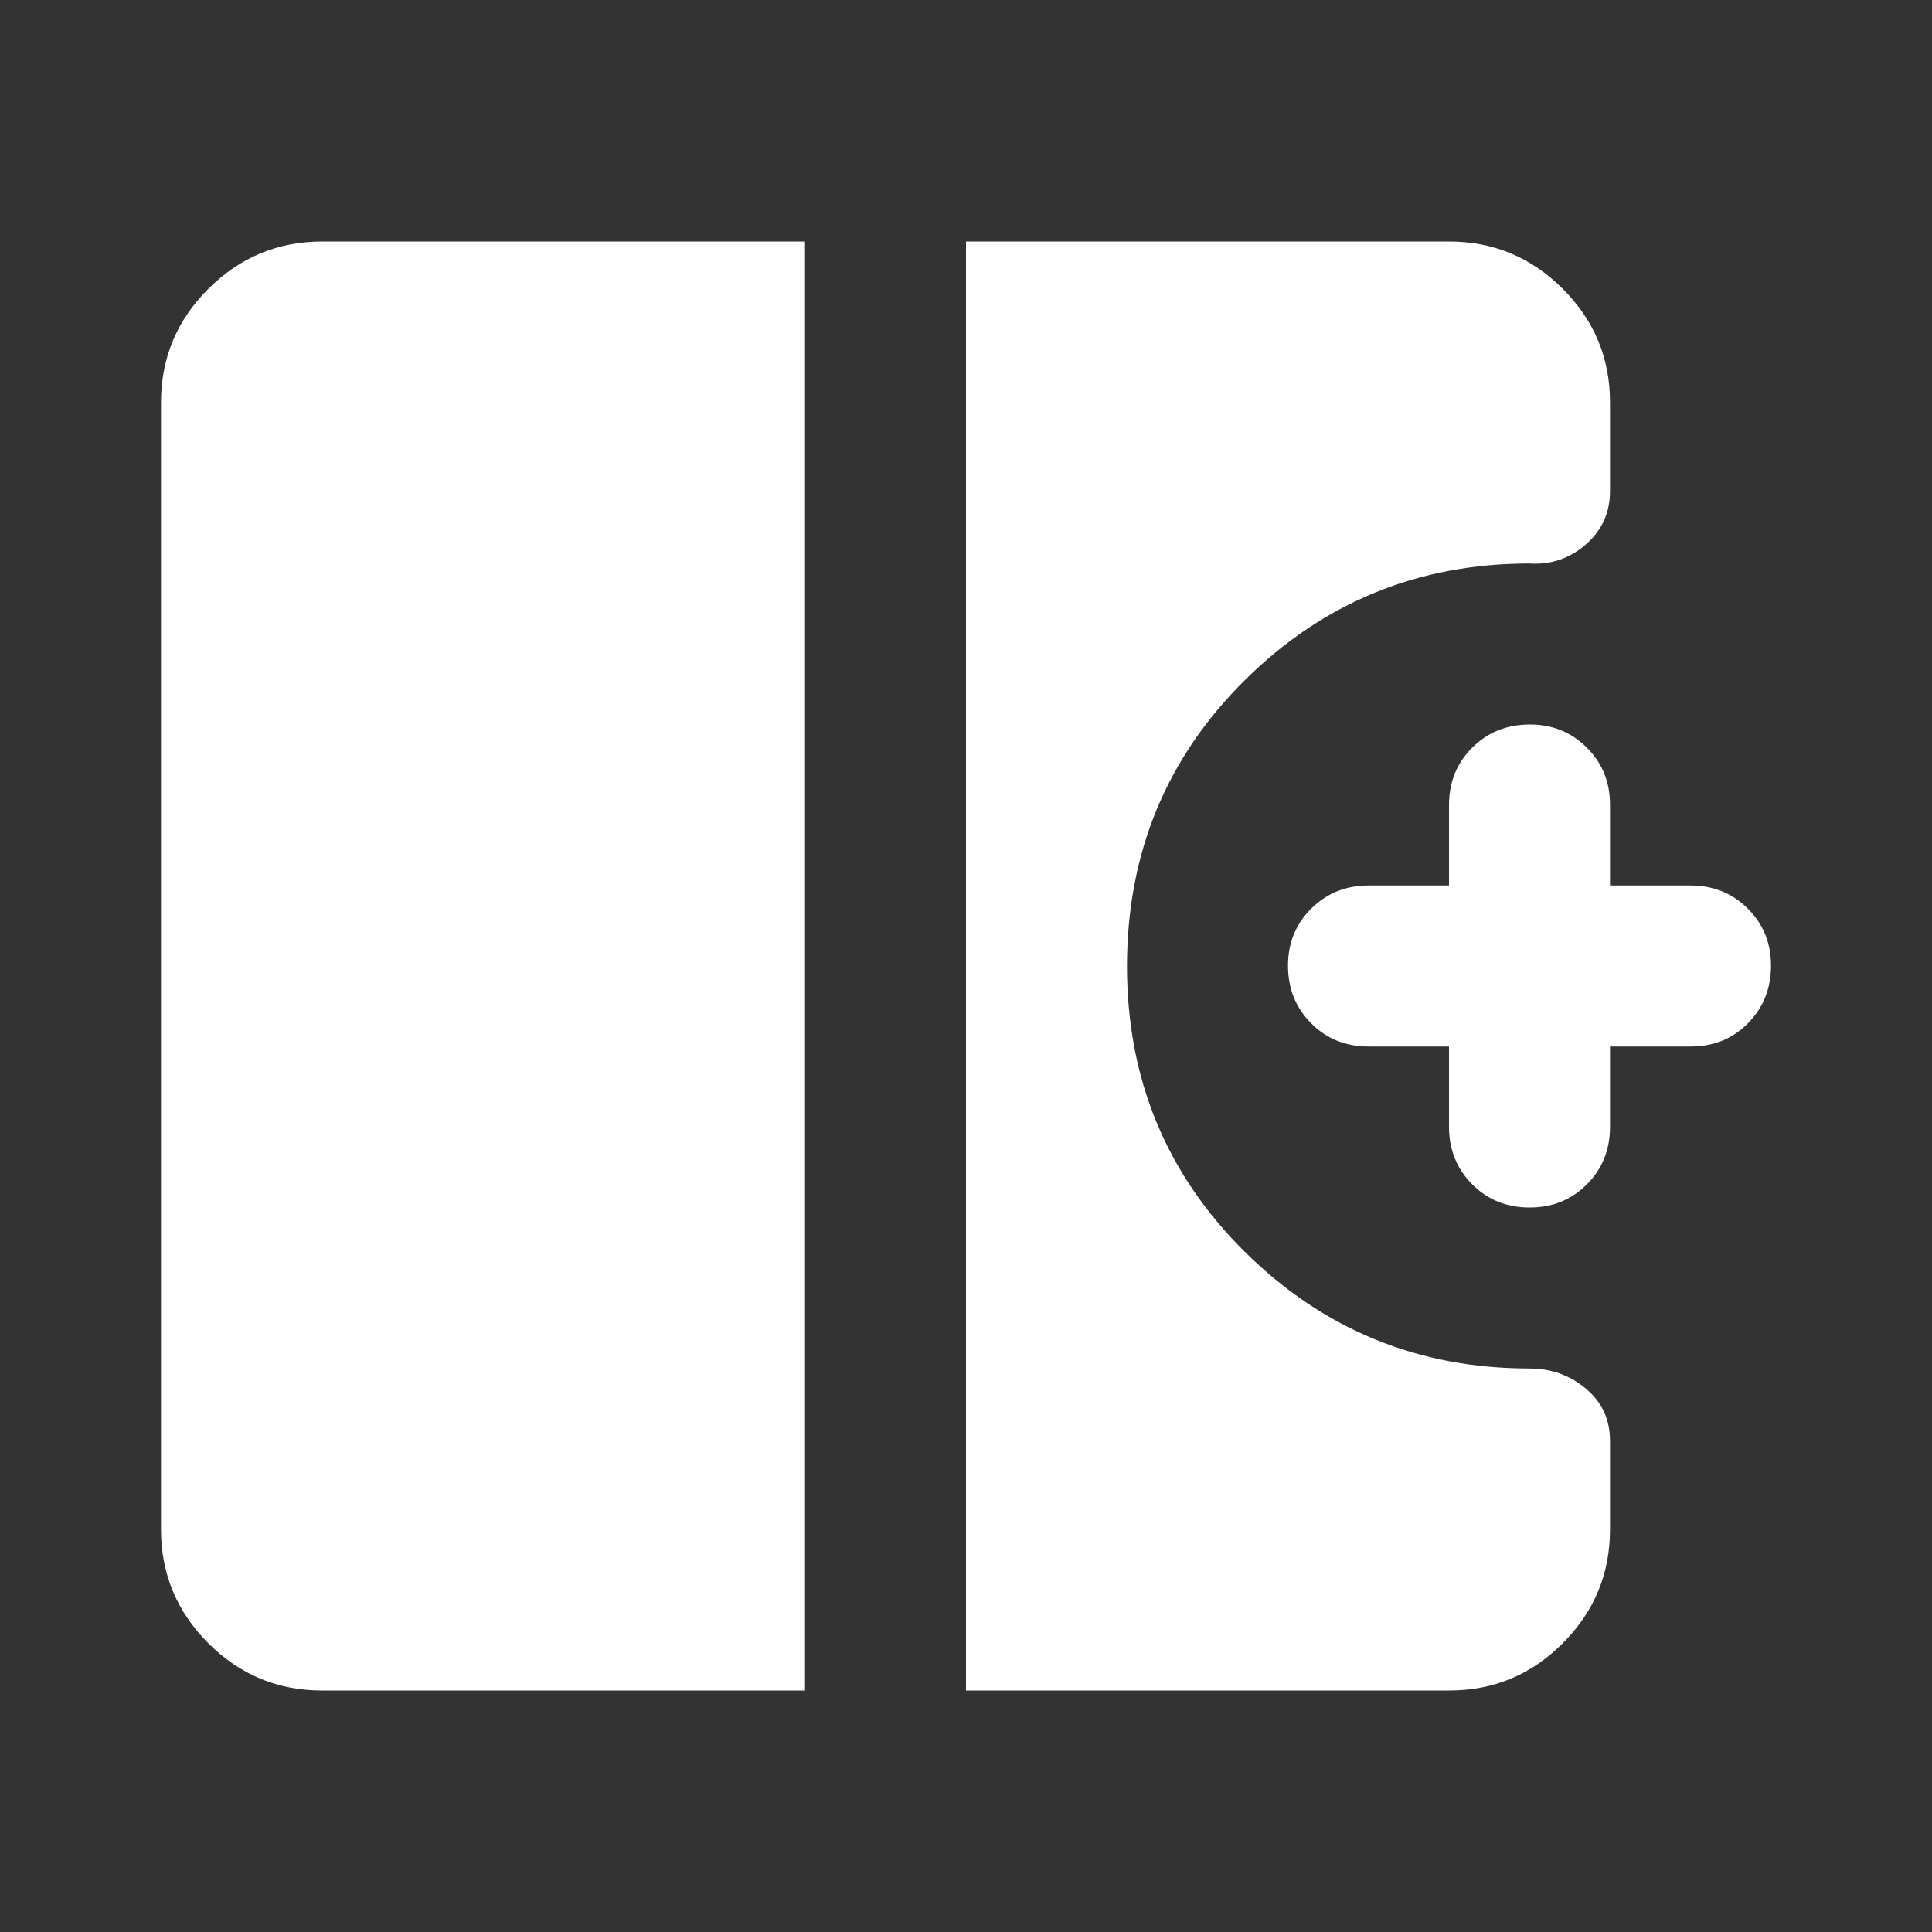 <svg width="24" height="24" viewBox="0 0 24 24" fill="none" xmlns="http://www.w3.org/2000/svg">
<rect x="0" y="0" width="24" height="24" fill="#333333" stroke="none"/>
<path d="M19 15C18.717 15 18.479 14.904 18.288 14.712C18.097 14.52 18.001 14.283 18 14V13H17C16.717 13 16.479 12.904 16.288 12.712C16.097 12.52 16.001 12.283 16 12C15.999 11.717 16.095 11.48 16.288 11.288C16.481 11.096 16.718 11 17 11H18V10C18 9.717 18.096 9.479 18.288 9.288C18.48 9.097 18.717 9.001 19 9C19.283 8.999 19.52 9.095 19.713 9.288C19.906 9.481 20.001 9.718 20 10V11H21C21.283 11 21.521 11.096 21.713 11.288C21.905 11.48 22.001 11.717 22 12C21.999 12.283 21.903 12.52 21.712 12.713C21.521 12.906 21.283 13.001 21 13H20V14C20 14.283 19.904 14.521 19.712 14.713C19.52 14.905 19.283 15.001 19 15ZM4 21C3.45 21 2.979 20.804 2.588 20.413C2.197 20.022 2.001 19.551 2 19V5C2 4.45 2.196 3.979 2.588 3.588C2.98 3.197 3.451 3.001 4 3H10V21H4ZM12 21V3H18C18.55 3 19.021 3.196 19.413 3.588C19.805 3.98 20.001 4.451 20 5V6.1C20 6.367 19.9 6.588 19.7 6.763C19.5 6.938 19.267 7.017 19 7C17.617 7 16.438 7.483 15.463 8.45C14.488 9.417 14.001 10.6 14 12C13.999 13.4 14.487 14.583 15.463 15.55C16.439 16.517 17.618 17 19 17C19.267 17 19.5 17.083 19.7 17.25C19.9 17.417 20 17.633 20 17.9V19C20 19.55 19.804 20.021 19.413 20.413C19.022 20.805 18.551 21.001 18 21H12Z" fill="white"/>
</svg>
